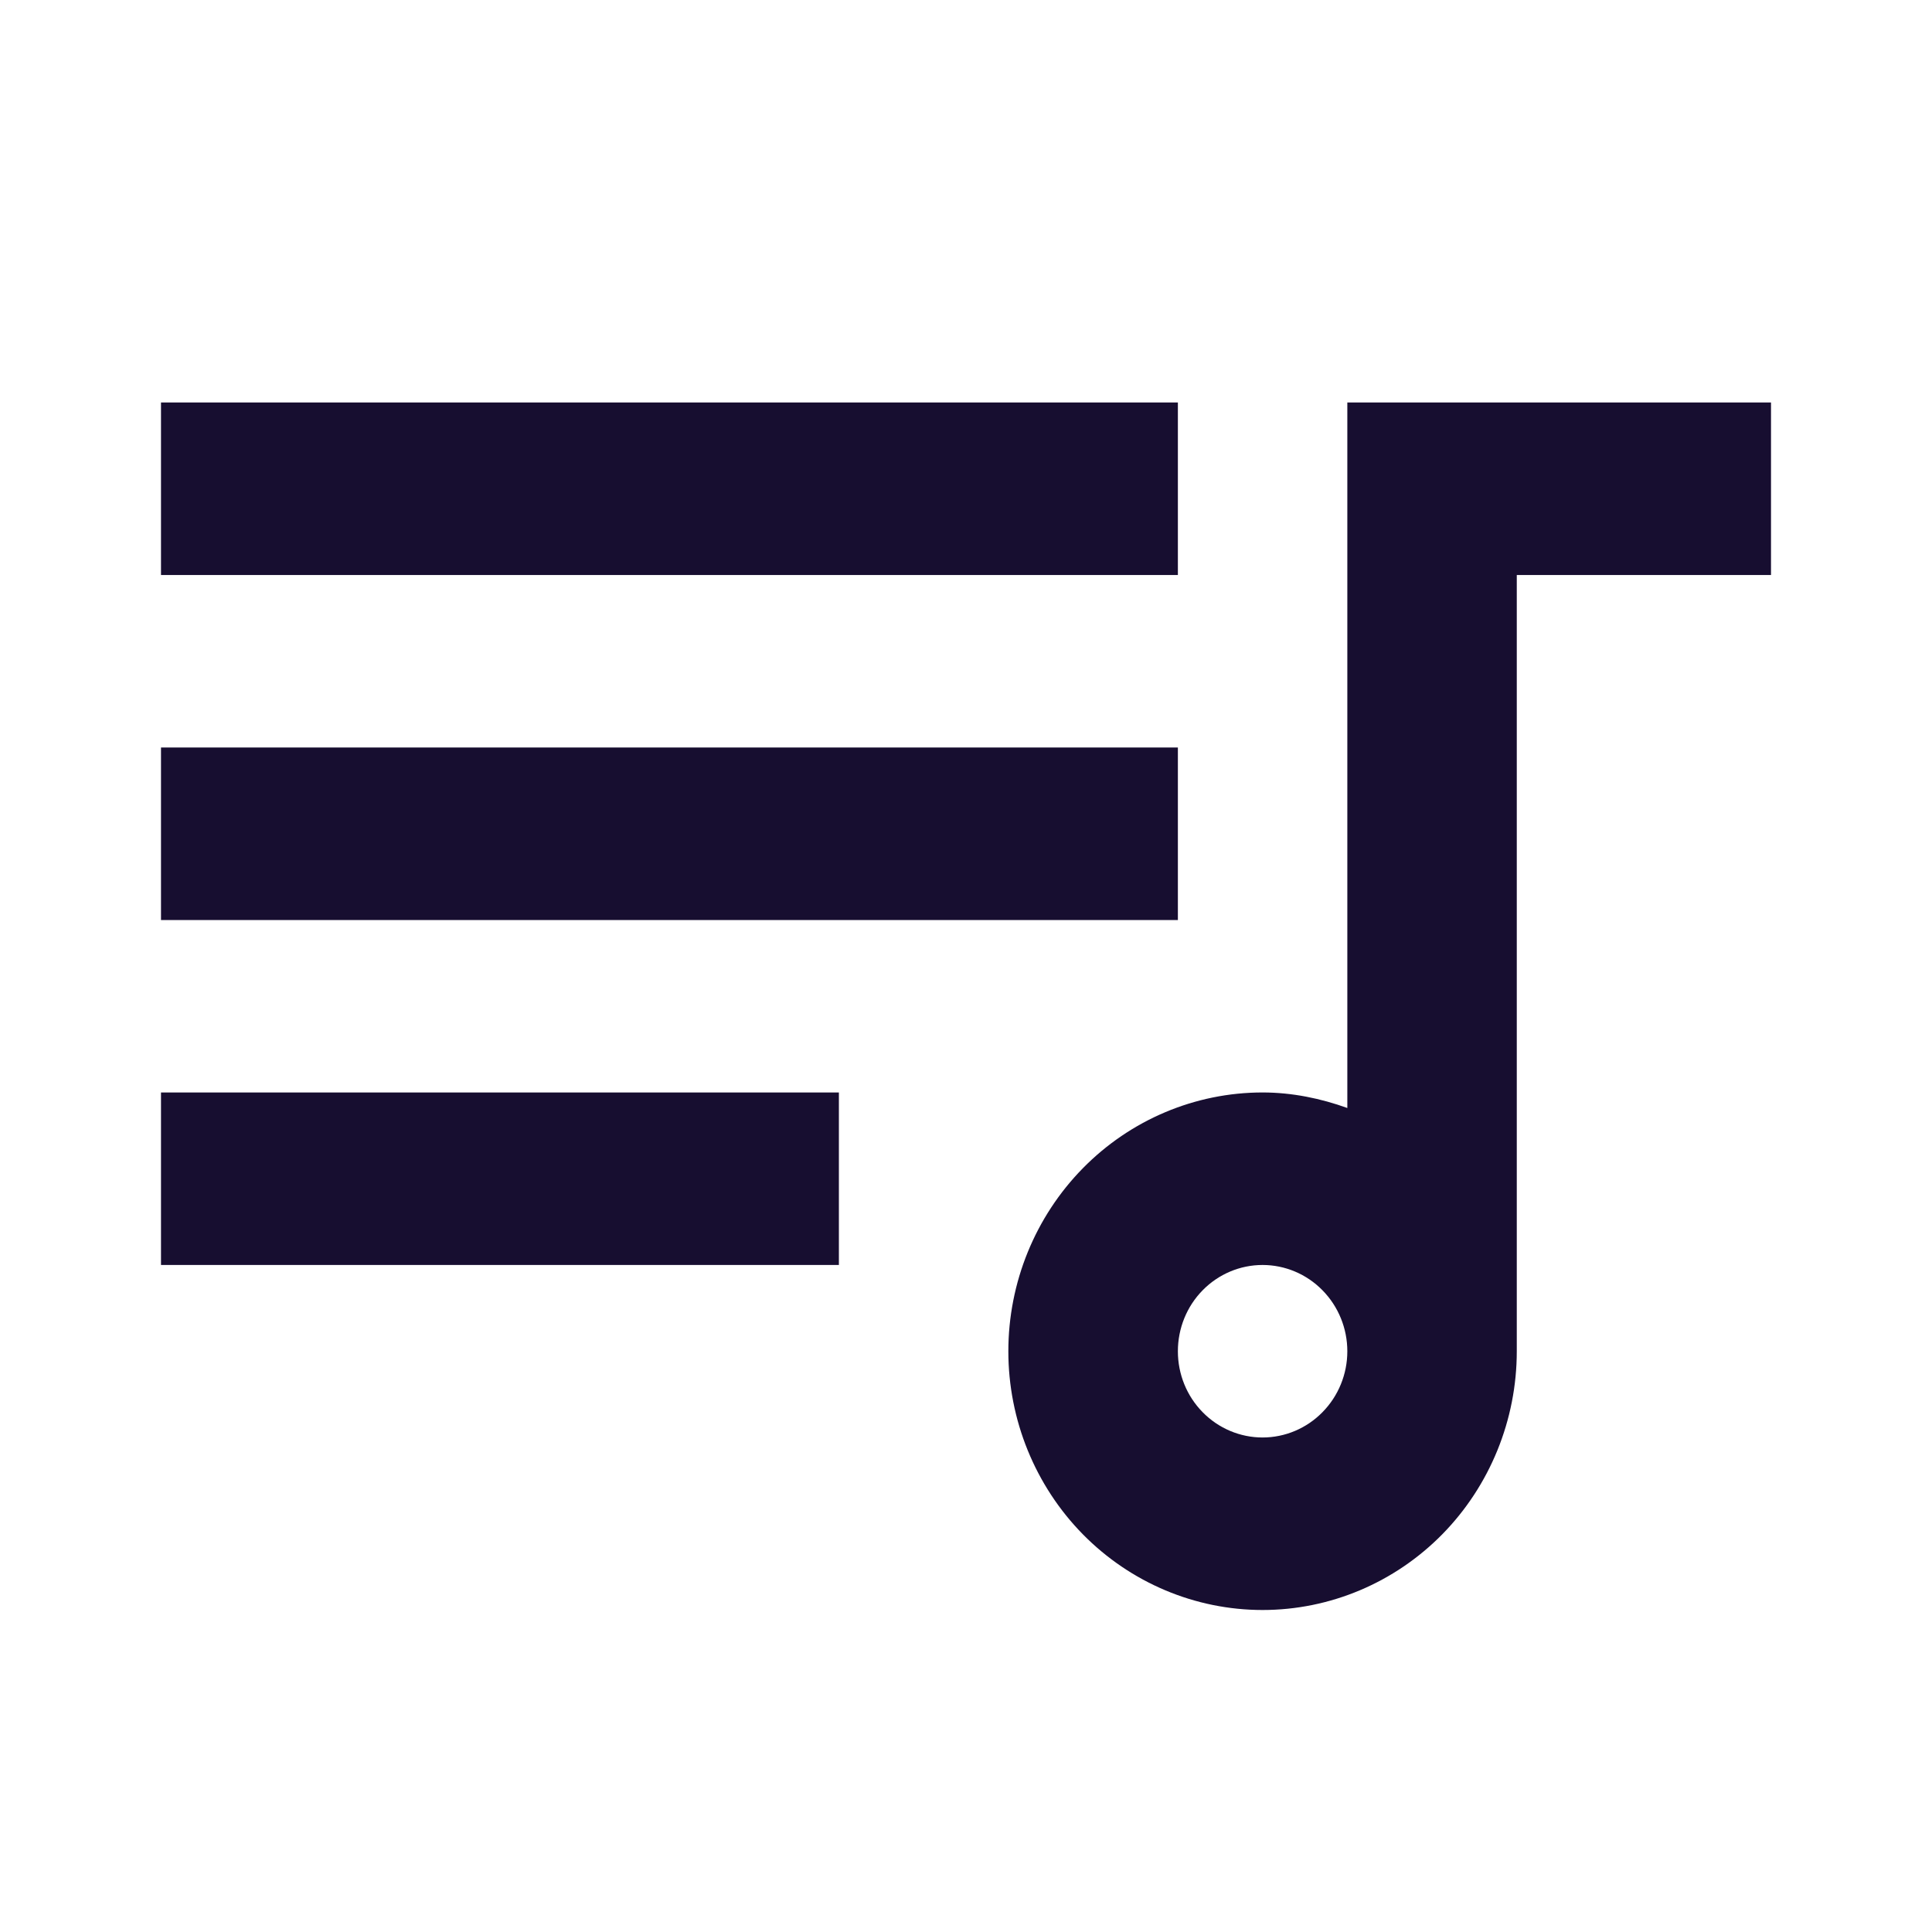 <svg width="24" height="24" viewBox="0 0 24 24" fill="none" xmlns="http://www.w3.org/2000/svg">
<path d="M14.632 5V7.143H2V5H14.632ZM14.632 9.286V11.429H2V9.286H14.632ZM2 15.714V13.571H10.421V15.714H2ZM16.737 5H22V7.143H18.842V16.786C18.842 17.638 18.509 18.456 17.917 19.059C17.325 19.661 16.522 20 15.684 20C14.847 20 14.043 19.661 13.451 19.059C12.859 18.456 12.526 17.638 12.526 16.786C12.526 15.933 12.859 15.116 13.451 14.513C14.043 13.91 14.847 13.571 15.684 13.571C16.053 13.571 16.41 13.646 16.737 13.764V5ZM15.684 15.714C15.405 15.714 15.137 15.827 14.94 16.028C14.742 16.229 14.632 16.502 14.632 16.786C14.632 17.07 14.742 17.342 14.94 17.543C15.137 17.744 15.405 17.857 15.684 17.857C15.963 17.857 16.231 17.744 16.428 17.543C16.626 17.342 16.737 17.07 16.737 16.786C16.737 16.502 16.626 16.229 16.428 16.028C16.231 15.827 15.963 15.714 15.684 15.714Z" fill="#170E30"/>
</svg>
